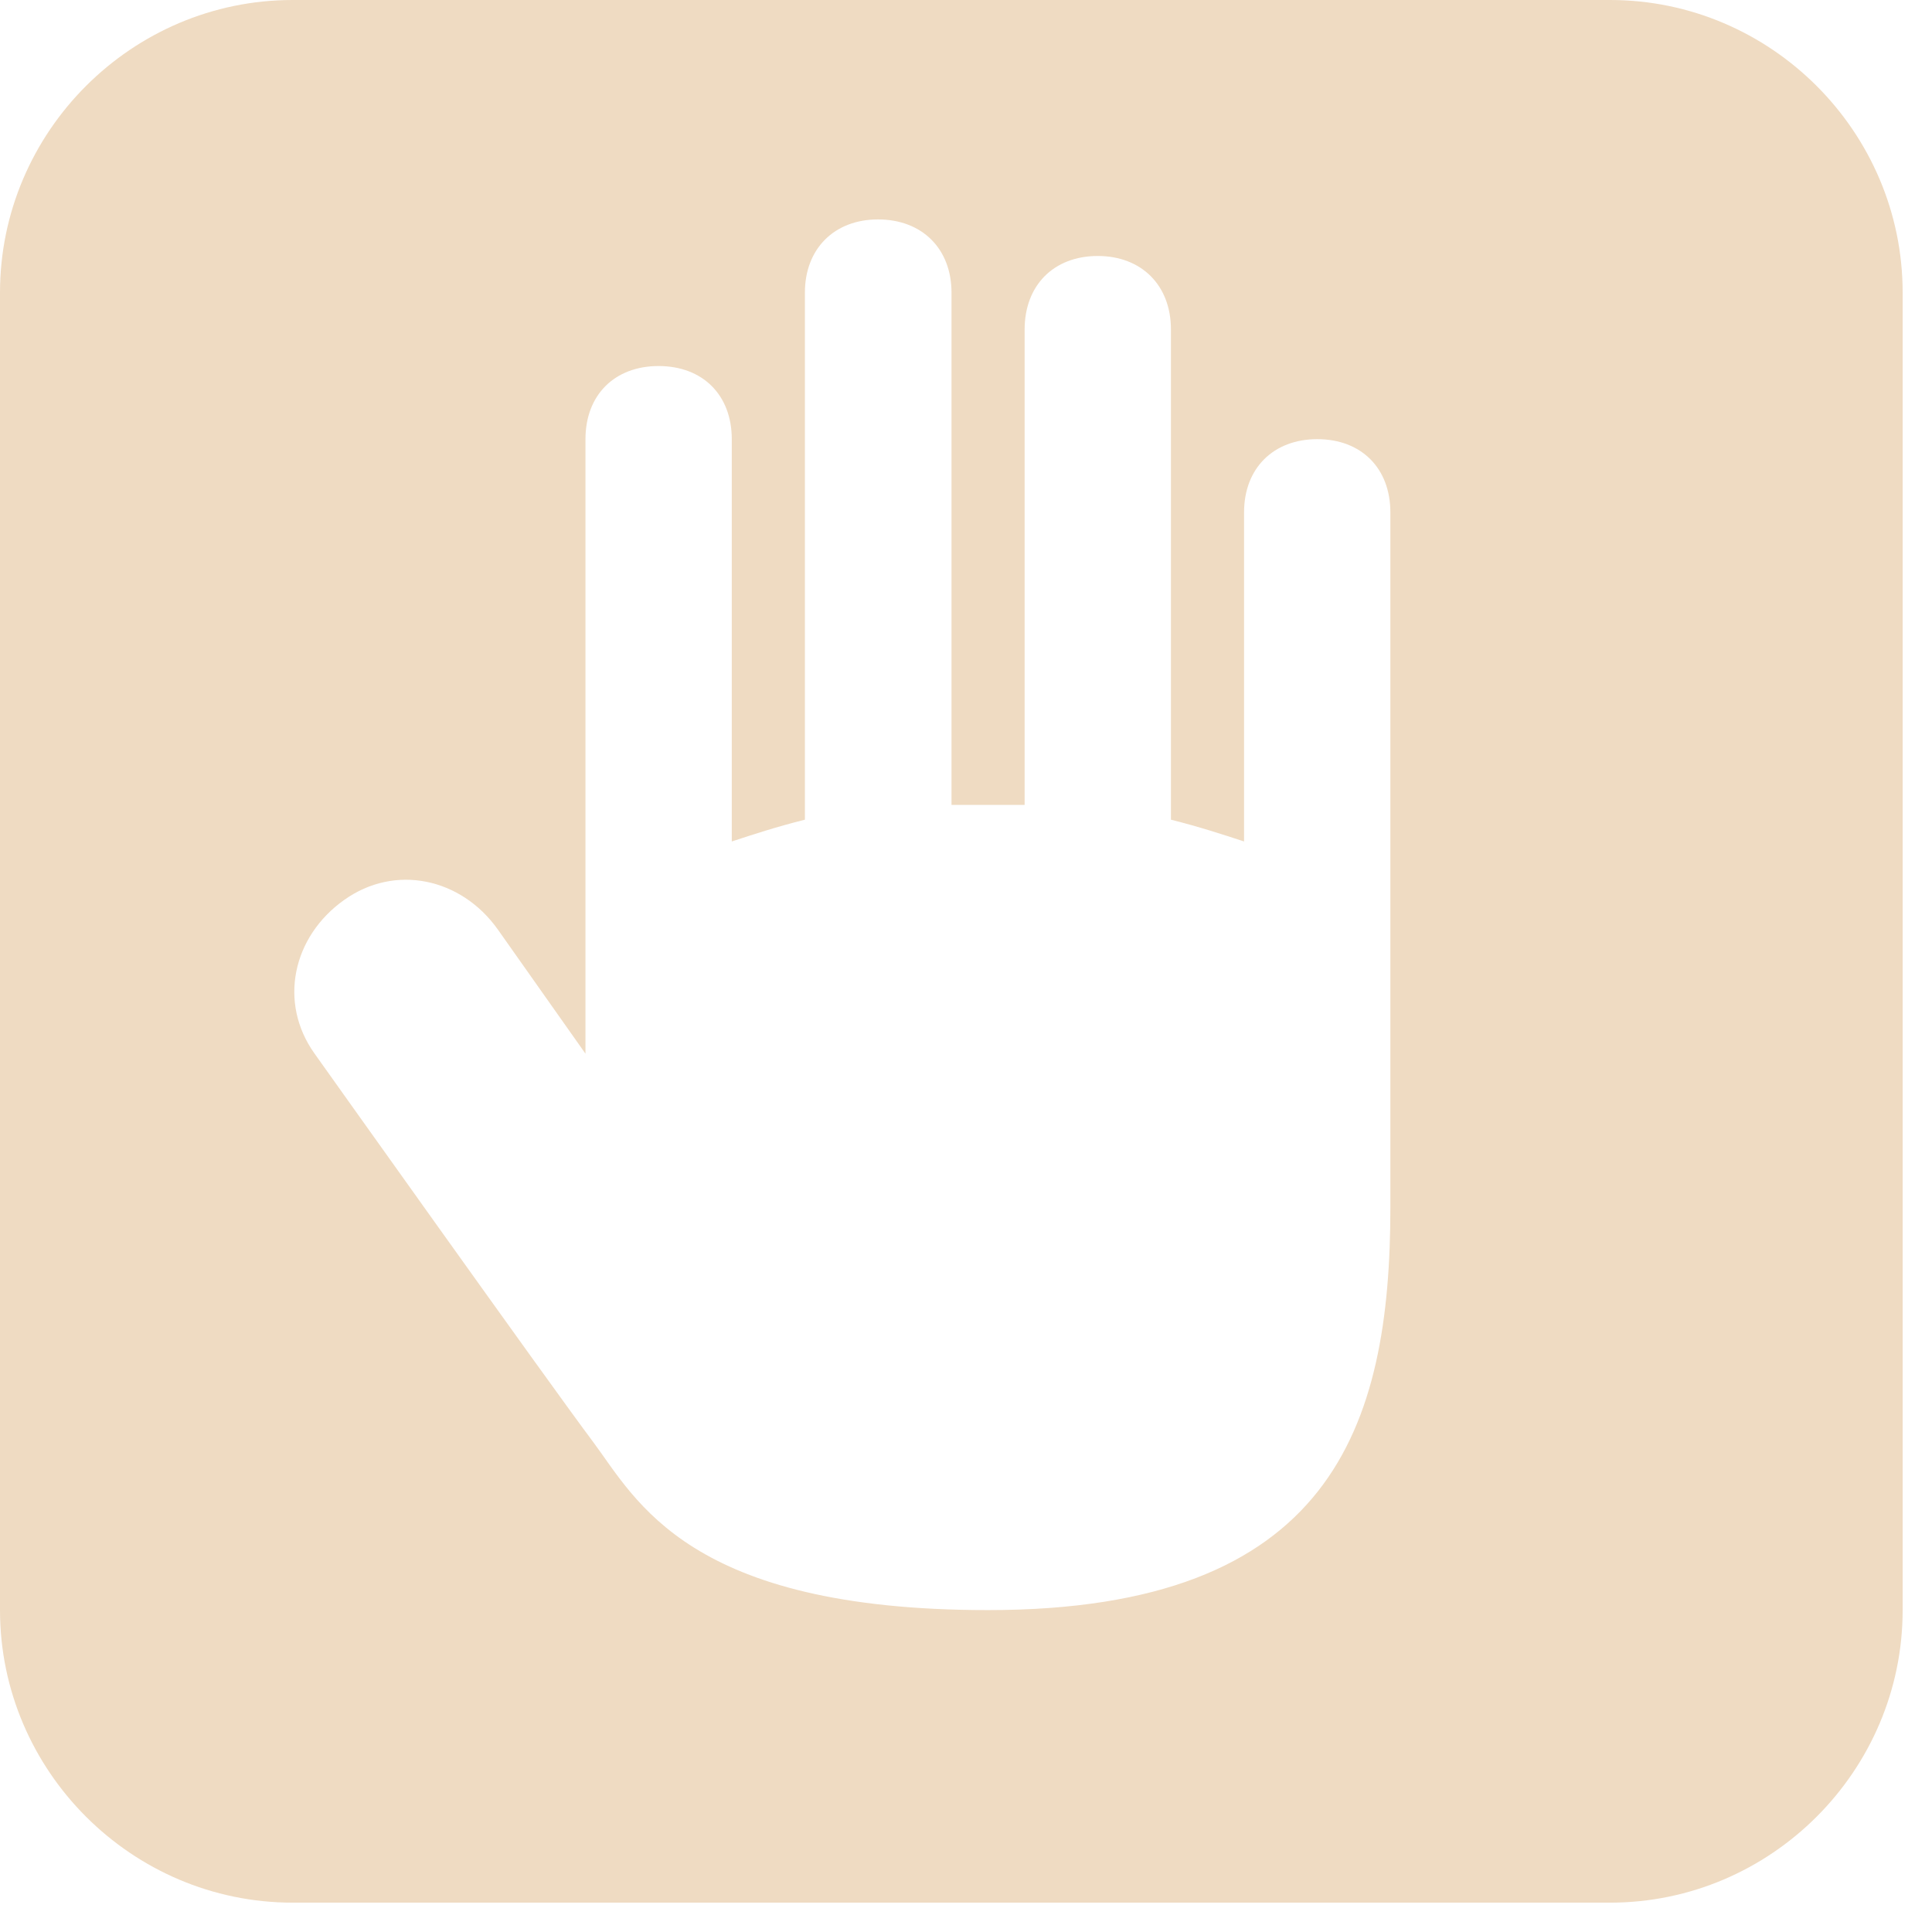 <?xml version="1.0" encoding="UTF-8"?>
<svg xmlns="http://www.w3.org/2000/svg" xmlns:xlink="http://www.w3.org/1999/xlink" width="500px" height="500px" viewBox="0 0 26 26" version="1.1"> <g id="surface1"> <path style=" stroke:none;fill-rule:nonzero;fill:#efdbc2;fill-opacity:1;" d="M 21.668 0 L 3.938 0 C 1.773 0 0 1.773 0 3.938 L 0 21.668 C 0 23.832 1.773 25.605 3.938 25.605 L 21.668 25.605 C 23.832 25.605 25.605 23.832 25.605 21.668 L 25.605 3.938 C 25.605 1.773 23.832 0 21.668 0 Z M 18.711 14.773 C 18.711 15.266 18.711 15.758 18.711 16.25 C 18.711 19.203 17.922 21.668 13.297 21.668 C 9.258 21.668 8.566 20.188 7.98 19.402 C 7.387 18.613 4.234 14.18 4.234 14.18 C 3.742 13.492 3.938 12.605 4.629 12.113 C 5.316 11.621 6.207 11.816 6.699 12.508 L 7.879 14.18 L 7.879 5.91 C 7.879 5.316 8.27 4.926 8.863 4.926 C 9.457 4.926 9.848 5.316 9.848 5.91 L 9.848 11.324 C 10.145 11.227 10.441 11.129 10.832 11.031 L 10.832 3.938 C 10.832 3.348 11.227 2.953 11.816 2.953 C 12.41 2.953 12.805 3.348 12.805 3.938 L 12.805 10.832 C 13 10.832 13.098 10.832 13.297 10.832 C 13.492 10.832 13.59 10.832 13.789 10.832 L 13.789 4.434 C 13.789 3.84 14.18 3.445 14.773 3.445 C 15.363 3.445 15.758 3.84 15.758 4.434 L 15.758 11.031 C 16.148 11.129 16.445 11.227 16.742 11.324 L 16.742 6.895 C 16.742 6.301 17.137 5.91 17.727 5.91 C 18.32 5.91 18.711 6.301 18.711 6.895 Z "/> </g> </svg>
